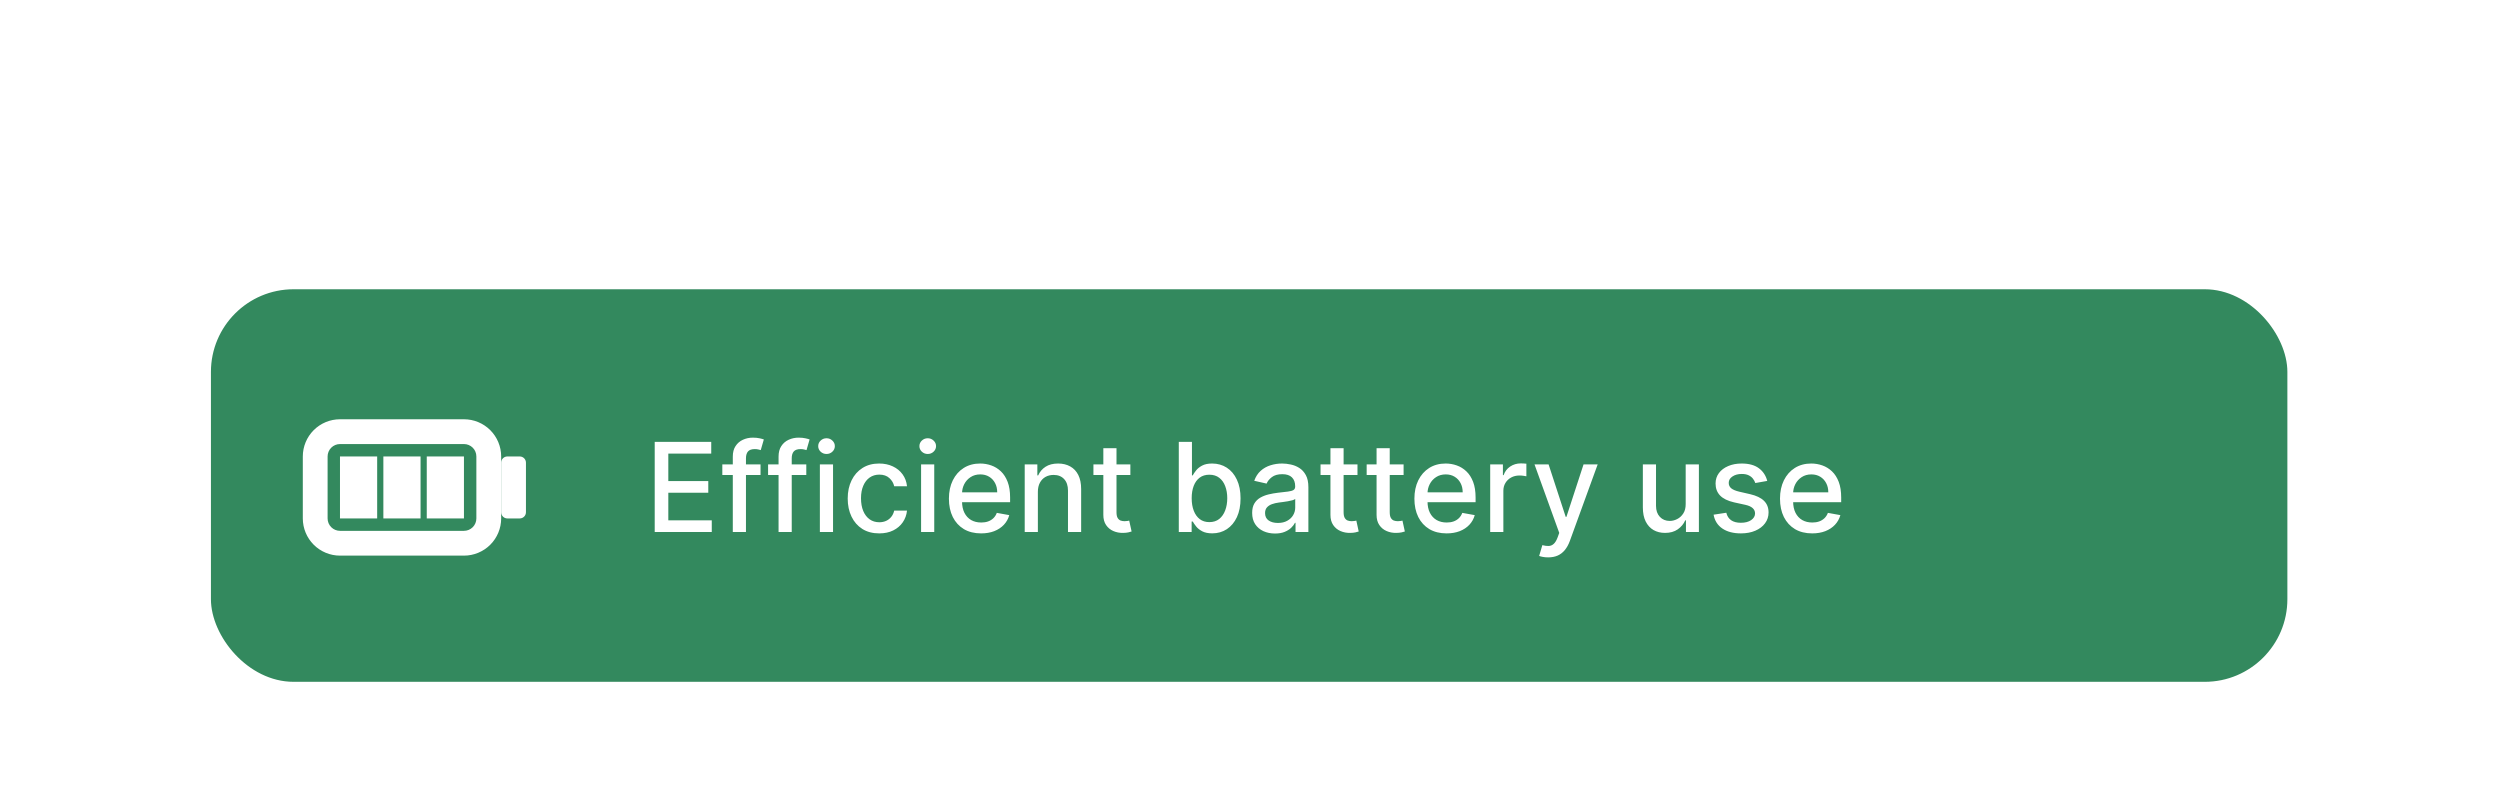 <svg width="242" height="78" viewBox="0 0 242 78" fill="none" xmlns="http://www.w3.org/2000/svg">
<g filter="url(#filter0_dd_1_3261)">
<rect x="20.418" width="201" height="38" rx="8" fill="#33895E"/>
<path d="M50.312 16.185H49.112C48.78 16.185 48.512 16.453 48.512 16.785V21.585C48.512 21.916 48.78 22.185 49.112 22.185H50.312C50.643 22.185 50.912 21.916 50.912 21.585V16.785C50.912 16.453 50.643 16.185 50.312 16.185Z" fill="white"/>
<path d="M32.91 16.185H36.51V22.185H32.91V16.185ZM37.11 16.185H40.71V22.185H37.11V16.185ZM41.31 16.185H44.91V22.185H41.31V16.185Z" fill="white"/>
<path fill-rule="evenodd" clip-rule="evenodd" d="M44.913 12.585H32.913C31.958 12.585 31.042 12.964 30.367 13.639C29.692 14.314 29.312 15.23 29.312 16.185V22.185C29.312 23.14 29.692 24.055 30.367 24.73C31.042 25.405 31.958 25.785 32.913 25.785H44.913C45.867 25.785 46.783 25.405 47.458 24.73C48.133 24.055 48.513 23.14 48.513 22.185V16.185C48.513 15.23 48.133 14.314 47.458 13.639C46.783 12.964 45.867 12.585 44.913 12.585ZM31.712 16.185C31.712 15.867 31.839 15.561 32.064 15.336C32.289 15.111 32.594 14.985 32.913 14.985H44.913C45.231 14.985 45.536 15.111 45.761 15.336C45.986 15.561 46.112 15.867 46.112 16.185V22.185C46.112 22.503 45.986 22.808 45.761 23.033C45.536 23.258 45.231 23.385 44.913 23.385H32.913C32.594 23.385 32.289 23.258 32.064 23.033C31.839 22.808 31.712 22.503 31.712 22.185V16.185Z" fill="white"/>
<path d="M63.376 23.5V14.773H68.848V15.906H64.693V18.565H68.562V19.695H64.693V22.366H68.899V23.5H63.376ZM73.62 16.954V17.977H69.921V16.954H73.62ZM70.935 23.5V16.196C70.935 15.787 71.024 15.447 71.203 15.178C71.382 14.905 71.62 14.702 71.915 14.568C72.21 14.432 72.531 14.364 72.878 14.364C73.134 14.364 73.353 14.385 73.534 14.428C73.716 14.467 73.851 14.504 73.939 14.538L73.641 15.57C73.581 15.553 73.504 15.533 73.411 15.51C73.317 15.484 73.203 15.472 73.07 15.472C72.76 15.472 72.539 15.548 72.405 15.702C72.274 15.855 72.209 16.077 72.209 16.366V23.5H70.935ZM78.049 16.954V17.977H74.35V16.954H78.049ZM75.365 23.5V16.196C75.365 15.787 75.454 15.447 75.633 15.178C75.812 14.905 76.049 14.702 76.345 14.568C76.64 14.432 76.961 14.364 77.308 14.364C77.563 14.364 77.782 14.385 77.964 14.428C78.146 14.467 78.281 14.504 78.369 14.538L78.07 15.57C78.011 15.553 77.934 15.533 77.84 15.51C77.747 15.484 77.633 15.472 77.499 15.472C77.19 15.472 76.968 15.548 76.835 15.702C76.704 15.855 76.639 16.077 76.639 16.366V23.5H75.365ZM79.364 23.5V16.954H80.638V23.5H79.364ZM80.007 15.945C79.786 15.945 79.595 15.871 79.436 15.723C79.28 15.572 79.202 15.393 79.202 15.186C79.202 14.976 79.28 14.797 79.436 14.649C79.595 14.499 79.786 14.423 80.007 14.423C80.229 14.423 80.418 14.499 80.574 14.649C80.733 14.797 80.813 14.976 80.813 15.186C80.813 15.393 80.733 15.572 80.574 15.723C80.418 15.871 80.229 15.945 80.007 15.945ZM85.109 23.632C84.476 23.632 83.93 23.489 83.473 23.202C83.018 22.912 82.669 22.513 82.425 22.004C82.18 21.496 82.058 20.913 82.058 20.257C82.058 19.592 82.183 19.006 82.433 18.497C82.683 17.986 83.035 17.587 83.49 17.3C83.945 17.013 84.48 16.869 85.097 16.869C85.594 16.869 86.037 16.962 86.426 17.146C86.815 17.328 87.129 17.584 87.368 17.913C87.609 18.243 87.753 18.628 87.798 19.068H86.558C86.49 18.761 86.334 18.497 86.089 18.276C85.848 18.054 85.524 17.943 85.118 17.943C84.763 17.943 84.452 18.037 84.184 18.224C83.92 18.409 83.714 18.673 83.567 19.017C83.419 19.358 83.345 19.761 83.345 20.227C83.345 20.704 83.418 21.116 83.562 21.463C83.707 21.81 83.912 22.078 84.176 22.268C84.443 22.459 84.757 22.554 85.118 22.554C85.359 22.554 85.578 22.51 85.774 22.422C85.973 22.331 86.139 22.202 86.273 22.034C86.409 21.866 86.504 21.665 86.558 21.429H87.798C87.753 21.852 87.615 22.23 87.385 22.562C87.155 22.895 86.847 23.156 86.46 23.347C86.077 23.537 85.626 23.632 85.109 23.632ZM89.161 23.5V16.954H90.435V23.5H89.161ZM89.804 15.945C89.583 15.945 89.392 15.871 89.233 15.723C89.077 15.572 88.999 15.393 88.999 15.186C88.999 14.976 89.077 14.797 89.233 14.649C89.392 14.499 89.583 14.423 89.804 14.423C90.026 14.423 90.215 14.499 90.371 14.649C90.53 14.797 90.61 14.976 90.61 15.186C90.61 15.393 90.53 15.572 90.371 15.723C90.215 15.871 90.026 15.945 89.804 15.945ZM94.97 23.632C94.325 23.632 93.77 23.494 93.304 23.219C92.841 22.94 92.483 22.55 92.23 22.047C91.98 21.541 91.855 20.949 91.855 20.27C91.855 19.599 91.98 19.009 92.23 18.497C92.483 17.986 92.835 17.587 93.287 17.3C93.741 17.013 94.273 16.869 94.88 16.869C95.25 16.869 95.608 16.93 95.954 17.053C96.301 17.175 96.612 17.366 96.888 17.628C97.163 17.889 97.38 18.229 97.54 18.646C97.699 19.061 97.778 19.565 97.778 20.159V20.611H92.575V19.656H96.53C96.53 19.321 96.462 19.024 96.325 18.766C96.189 18.504 95.997 18.298 95.75 18.148C95.505 17.997 95.219 17.922 94.889 17.922C94.531 17.922 94.219 18.01 93.952 18.186C93.687 18.359 93.483 18.587 93.338 18.868C93.196 19.146 93.125 19.449 93.125 19.776V20.521C93.125 20.959 93.202 21.331 93.355 21.638C93.511 21.945 93.729 22.179 94.007 22.341C94.285 22.5 94.611 22.579 94.983 22.579C95.224 22.579 95.445 22.546 95.643 22.477C95.842 22.406 96.014 22.301 96.159 22.162C96.304 22.023 96.415 21.851 96.491 21.646L97.697 21.864C97.601 22.219 97.427 22.53 97.177 22.797C96.93 23.061 96.619 23.267 96.244 23.415C95.872 23.56 95.447 23.632 94.97 23.632ZM100.466 19.614V23.5H99.192V16.954H100.415V18.02H100.496C100.647 17.673 100.882 17.395 101.203 17.185C101.527 16.974 101.935 16.869 102.426 16.869C102.872 16.869 103.263 16.963 103.598 17.151C103.933 17.335 104.193 17.611 104.378 17.977C104.563 18.344 104.655 18.797 104.655 19.337V23.5H103.381V19.49C103.381 19.016 103.257 18.645 103.01 18.378C102.763 18.108 102.424 17.973 101.992 17.973C101.696 17.973 101.433 18.037 101.203 18.165C100.976 18.293 100.796 18.48 100.662 18.727C100.531 18.972 100.466 19.267 100.466 19.614ZM109.419 16.954V17.977H105.844V16.954H109.419ZM106.803 15.386H108.077V21.578C108.077 21.825 108.114 22.011 108.188 22.136C108.262 22.259 108.357 22.342 108.473 22.388C108.593 22.43 108.722 22.452 108.861 22.452C108.963 22.452 109.053 22.445 109.129 22.43C109.206 22.416 109.266 22.405 109.308 22.396L109.539 23.449C109.465 23.477 109.36 23.506 109.223 23.534C109.087 23.565 108.916 23.582 108.712 23.585C108.377 23.591 108.064 23.531 107.774 23.406C107.485 23.281 107.25 23.088 107.071 22.827C106.892 22.565 106.803 22.237 106.803 21.842V15.386ZM114.107 23.5V14.773H115.381V18.016H115.458C115.531 17.879 115.638 17.722 115.777 17.543C115.916 17.364 116.11 17.207 116.357 17.074C116.604 16.938 116.931 16.869 117.337 16.869C117.865 16.869 118.337 17.003 118.752 17.27C119.166 17.537 119.492 17.922 119.727 18.425C119.966 18.928 120.085 19.533 120.085 20.24C120.085 20.947 119.968 21.554 119.732 22.06C119.496 22.562 119.172 22.95 118.76 23.223C118.348 23.493 117.878 23.628 117.35 23.628C116.952 23.628 116.627 23.561 116.374 23.428C116.124 23.294 115.928 23.138 115.786 22.959C115.644 22.78 115.534 22.621 115.458 22.482H115.351V23.5H114.107ZM115.355 20.227C115.355 20.688 115.422 21.091 115.556 21.438C115.689 21.784 115.882 22.055 116.135 22.251C116.388 22.445 116.698 22.541 117.064 22.541C117.445 22.541 117.763 22.44 118.019 22.239C118.274 22.034 118.468 21.757 118.598 21.408C118.732 21.058 118.799 20.665 118.799 20.227C118.799 19.796 118.733 19.408 118.602 19.064C118.475 18.72 118.281 18.449 118.023 18.25C117.767 18.051 117.448 17.952 117.064 17.952C116.695 17.952 116.382 18.047 116.127 18.237C115.874 18.428 115.682 18.693 115.551 19.034C115.421 19.375 115.355 19.773 115.355 20.227ZM123.421 23.645C123.006 23.645 122.631 23.568 122.296 23.415C121.961 23.259 121.695 23.033 121.499 22.737C121.306 22.442 121.209 22.079 121.209 21.651C121.209 21.281 121.28 20.977 121.422 20.739C121.564 20.5 121.756 20.311 121.998 20.172C122.239 20.033 122.509 19.928 122.807 19.857C123.106 19.785 123.41 19.732 123.719 19.695C124.111 19.649 124.43 19.612 124.674 19.584C124.918 19.553 125.096 19.503 125.207 19.435C125.317 19.366 125.373 19.256 125.373 19.102V19.072C125.373 18.7 125.268 18.412 125.057 18.207C124.85 18.003 124.54 17.901 124.128 17.901C123.699 17.901 123.361 17.996 123.114 18.186C122.87 18.374 122.701 18.582 122.607 18.812L121.41 18.54C121.552 18.142 121.759 17.821 122.032 17.577C122.307 17.329 122.624 17.151 122.982 17.04C123.34 16.926 123.716 16.869 124.111 16.869C124.373 16.869 124.65 16.901 124.942 16.963C125.238 17.023 125.513 17.134 125.769 17.296C126.028 17.457 126.239 17.689 126.404 17.99C126.569 18.288 126.651 18.676 126.651 19.153V23.5H125.407V22.605H125.356C125.273 22.77 125.15 22.932 124.985 23.091C124.82 23.25 124.609 23.382 124.35 23.487C124.091 23.592 123.782 23.645 123.421 23.645ZM123.698 22.622C124.05 22.622 124.351 22.553 124.601 22.413C124.854 22.274 125.046 22.092 125.177 21.868C125.31 21.641 125.377 21.398 125.377 21.139V20.296C125.332 20.341 125.243 20.384 125.113 20.423C124.985 20.46 124.839 20.493 124.674 20.521C124.509 20.547 124.349 20.571 124.192 20.594C124.036 20.614 123.905 20.631 123.8 20.645C123.553 20.676 123.327 20.729 123.123 20.803C122.921 20.876 122.759 20.983 122.637 21.122C122.518 21.259 122.458 21.44 122.458 21.668C122.458 21.983 122.574 22.222 122.807 22.384C123.04 22.543 123.337 22.622 123.698 22.622ZM131.404 16.954V17.977H127.828V16.954H131.404ZM128.787 15.386H130.061V21.578C130.061 21.825 130.098 22.011 130.172 22.136C130.246 22.259 130.341 22.342 130.458 22.388C130.577 22.43 130.706 22.452 130.845 22.452C130.948 22.452 131.037 22.445 131.114 22.43C131.191 22.416 131.25 22.405 131.293 22.396L131.523 23.449C131.449 23.477 131.344 23.506 131.208 23.534C131.071 23.565 130.901 23.582 130.696 23.585C130.361 23.591 130.049 23.531 129.759 23.406C129.469 23.281 129.235 23.088 129.056 22.827C128.877 22.565 128.787 22.237 128.787 21.842V15.386ZM135.868 16.954V17.977H132.293V16.954H135.868ZM133.252 15.386H134.526V21.578C134.526 21.825 134.563 22.011 134.637 22.136C134.711 22.259 134.806 22.342 134.922 22.388C135.042 22.43 135.171 22.452 135.31 22.452C135.413 22.452 135.502 22.445 135.579 22.43C135.655 22.416 135.715 22.405 135.758 22.396L135.988 23.449C135.914 23.477 135.809 23.506 135.672 23.534C135.536 23.565 135.366 23.582 135.161 23.585C134.826 23.591 134.513 23.531 134.224 23.406C133.934 23.281 133.699 23.088 133.52 22.827C133.341 22.565 133.252 22.237 133.252 21.842V15.386ZM140.029 23.632C139.384 23.632 138.828 23.494 138.362 23.219C137.899 22.94 137.541 22.55 137.289 22.047C137.039 21.541 136.914 20.949 136.914 20.27C136.914 19.599 137.039 19.009 137.289 18.497C137.541 17.986 137.894 17.587 138.345 17.3C138.8 17.013 139.331 16.869 139.939 16.869C140.308 16.869 140.666 16.93 141.013 17.053C141.36 17.175 141.671 17.366 141.946 17.628C142.222 17.889 142.439 18.229 142.598 18.646C142.757 19.061 142.837 19.565 142.837 20.159V20.611H137.634V19.656H141.588C141.588 19.321 141.52 19.024 141.384 18.766C141.247 18.504 141.056 18.298 140.808 18.148C140.564 17.997 140.277 17.922 139.948 17.922C139.59 17.922 139.277 18.01 139.01 18.186C138.746 18.359 138.541 18.587 138.397 18.868C138.254 19.146 138.183 19.449 138.183 19.776V20.521C138.183 20.959 138.26 21.331 138.414 21.638C138.57 21.945 138.787 22.179 139.066 22.341C139.344 22.5 139.669 22.579 140.041 22.579C140.283 22.579 140.503 22.546 140.702 22.477C140.901 22.406 141.073 22.301 141.218 22.162C141.362 22.023 141.473 21.851 141.55 21.646L142.756 21.864C142.659 22.219 142.486 22.53 142.236 22.797C141.989 23.061 141.678 23.267 141.303 23.415C140.931 23.56 140.506 23.632 140.029 23.632ZM144.251 23.5V16.954H145.482V17.994H145.55C145.67 17.642 145.88 17.365 146.181 17.163C146.485 16.959 146.829 16.857 147.212 16.857C147.292 16.857 147.386 16.859 147.493 16.865C147.604 16.871 147.691 16.878 147.753 16.886V18.105C147.702 18.091 147.611 18.075 147.481 18.058C147.35 18.038 147.219 18.028 147.089 18.028C146.788 18.028 146.519 18.092 146.283 18.22C146.05 18.345 145.866 18.52 145.729 18.744C145.593 18.966 145.525 19.219 145.525 19.503V23.5H144.251ZM149.861 25.954C149.67 25.954 149.497 25.939 149.341 25.908C149.185 25.879 149.068 25.848 148.991 25.814L149.298 24.77C149.531 24.832 149.739 24.859 149.92 24.851C150.102 24.842 150.263 24.774 150.402 24.646C150.544 24.518 150.669 24.31 150.777 24.02L150.935 23.585L148.54 16.954H149.903L151.561 22.034H151.629L153.287 16.954H154.655L151.957 24.374C151.832 24.715 151.673 25.003 151.48 25.239C151.287 25.477 151.057 25.656 150.79 25.776C150.523 25.895 150.213 25.954 149.861 25.954ZM163.174 20.785V16.954H164.453V23.5H163.2V22.366H163.132C162.981 22.716 162.74 23.007 162.407 23.24C162.078 23.47 161.667 23.585 161.176 23.585C160.755 23.585 160.383 23.493 160.059 23.308C159.738 23.121 159.485 22.844 159.301 22.477C159.119 22.111 159.028 21.658 159.028 21.118V16.954H160.302V20.965C160.302 21.41 160.426 21.766 160.673 22.03C160.92 22.294 161.241 22.426 161.636 22.426C161.875 22.426 162.112 22.366 162.348 22.247C162.586 22.128 162.784 21.947 162.94 21.706C163.099 21.465 163.177 21.158 163.174 20.785ZM171.069 18.553L169.915 18.757C169.866 18.609 169.79 18.469 169.685 18.335C169.582 18.202 169.443 18.092 169.267 18.007C169.091 17.922 168.871 17.879 168.606 17.879C168.246 17.879 167.944 17.96 167.703 18.122C167.462 18.281 167.341 18.487 167.341 18.74C167.341 18.959 167.422 19.135 167.584 19.268C167.746 19.402 168.007 19.511 168.368 19.597L169.408 19.835C170.01 19.974 170.459 20.189 170.754 20.479C171.05 20.768 171.197 21.145 171.197 21.608C171.197 22 171.084 22.349 170.856 22.656C170.632 22.96 170.318 23.199 169.915 23.372C169.514 23.546 169.05 23.632 168.521 23.632C167.788 23.632 167.19 23.476 166.727 23.163C166.264 22.848 165.98 22.401 165.875 21.821L167.106 21.634C167.183 21.954 167.341 22.197 167.579 22.362C167.818 22.524 168.129 22.605 168.513 22.605C168.93 22.605 169.264 22.518 169.514 22.345C169.764 22.169 169.889 21.954 169.889 21.702C169.889 21.497 169.812 21.325 169.659 21.186C169.508 21.047 169.277 20.942 168.964 20.871L167.856 20.628C167.246 20.489 166.794 20.267 166.501 19.963C166.212 19.659 166.067 19.274 166.067 18.808C166.067 18.422 166.175 18.084 166.39 17.794C166.606 17.504 166.905 17.278 167.285 17.116C167.666 16.952 168.102 16.869 168.594 16.869C169.301 16.869 169.858 17.023 170.264 17.329C170.67 17.634 170.939 18.041 171.069 18.553ZM175.419 23.632C174.774 23.632 174.219 23.494 173.753 23.219C173.29 22.94 172.932 22.55 172.679 22.047C172.429 21.541 172.304 20.949 172.304 20.27C172.304 19.599 172.429 19.009 172.679 18.497C172.932 17.986 173.284 17.587 173.736 17.3C174.191 17.013 174.722 16.869 175.33 16.869C175.699 16.869 176.057 16.93 176.404 17.053C176.75 17.175 177.061 17.366 177.337 17.628C177.612 17.889 177.83 18.229 177.989 18.646C178.148 19.061 178.227 19.565 178.227 20.159V20.611H173.024V19.656H176.979C176.979 19.321 176.911 19.024 176.774 18.766C176.638 18.504 176.446 18.298 176.199 18.148C175.955 17.997 175.668 17.922 175.338 17.922C174.98 17.922 174.668 18.01 174.401 18.186C174.137 18.359 173.932 18.587 173.787 18.868C173.645 19.146 173.574 19.449 173.574 19.776V20.521C173.574 20.959 173.651 21.331 173.804 21.638C173.96 21.945 174.178 22.179 174.456 22.341C174.735 22.5 175.06 22.579 175.432 22.579C175.674 22.579 175.894 22.546 176.093 22.477C176.291 22.406 176.463 22.301 176.608 22.162C176.753 22.023 176.864 21.851 176.941 21.646L178.147 21.864C178.05 22.219 177.877 22.53 177.627 22.797C177.379 23.061 177.068 23.267 176.693 23.415C176.321 23.56 175.897 23.632 175.419 23.632Z" fill="white"/>
</g>
<defs>
<filter id="filter0_dd_1_3261" x="0.417" y="0" width="241" height="78" filterUnits="userSpaceOnUse" color-interpolation-filters="sRGB">
<feFlood flood-opacity="0" result="BackgroundImageFix"/>
<feColorMatrix in="SourceAlpha" type="matrix" values="0 0 0 0 0 0 0 0 0 0 0 0 0 0 0 0 0 0 127 0" result="hardAlpha"/>
<feMorphology radius="4" operator="erode" in="SourceAlpha" result="effect1_dropShadow_1_3261"/>
<feOffset dy="8"/>
<feGaussianBlur stdDeviation="4"/>
<feColorMatrix type="matrix" values="0 0 0 0 0.063 0 0 0 0 0.094 0 0 0 0 0.157 0 0 0 0.03 0"/>
<feBlend mode="normal" in2="BackgroundImageFix" result="effect1_dropShadow_1_3261"/>
<feColorMatrix in="SourceAlpha" type="matrix" values="0 0 0 0 0 0 0 0 0 0 0 0 0 0 0 0 0 0 127 0" result="hardAlpha"/>
<feMorphology radius="4" operator="erode" in="SourceAlpha" result="effect2_dropShadow_1_3261"/>
<feOffset dy="20"/>
<feGaussianBlur stdDeviation="12"/>
<feColorMatrix type="matrix" values="0 0 0 0 0.063 0 0 0 0 0.094 0 0 0 0 0.157 0 0 0 0.08 0"/>
<feBlend mode="normal" in2="effect1_dropShadow_1_3261" result="effect2_dropShadow_1_3261"/>
<feBlend mode="normal" in="SourceGraphic" in2="effect2_dropShadow_1_3261" result="shape"/>
</filter>
</defs>
</svg>
